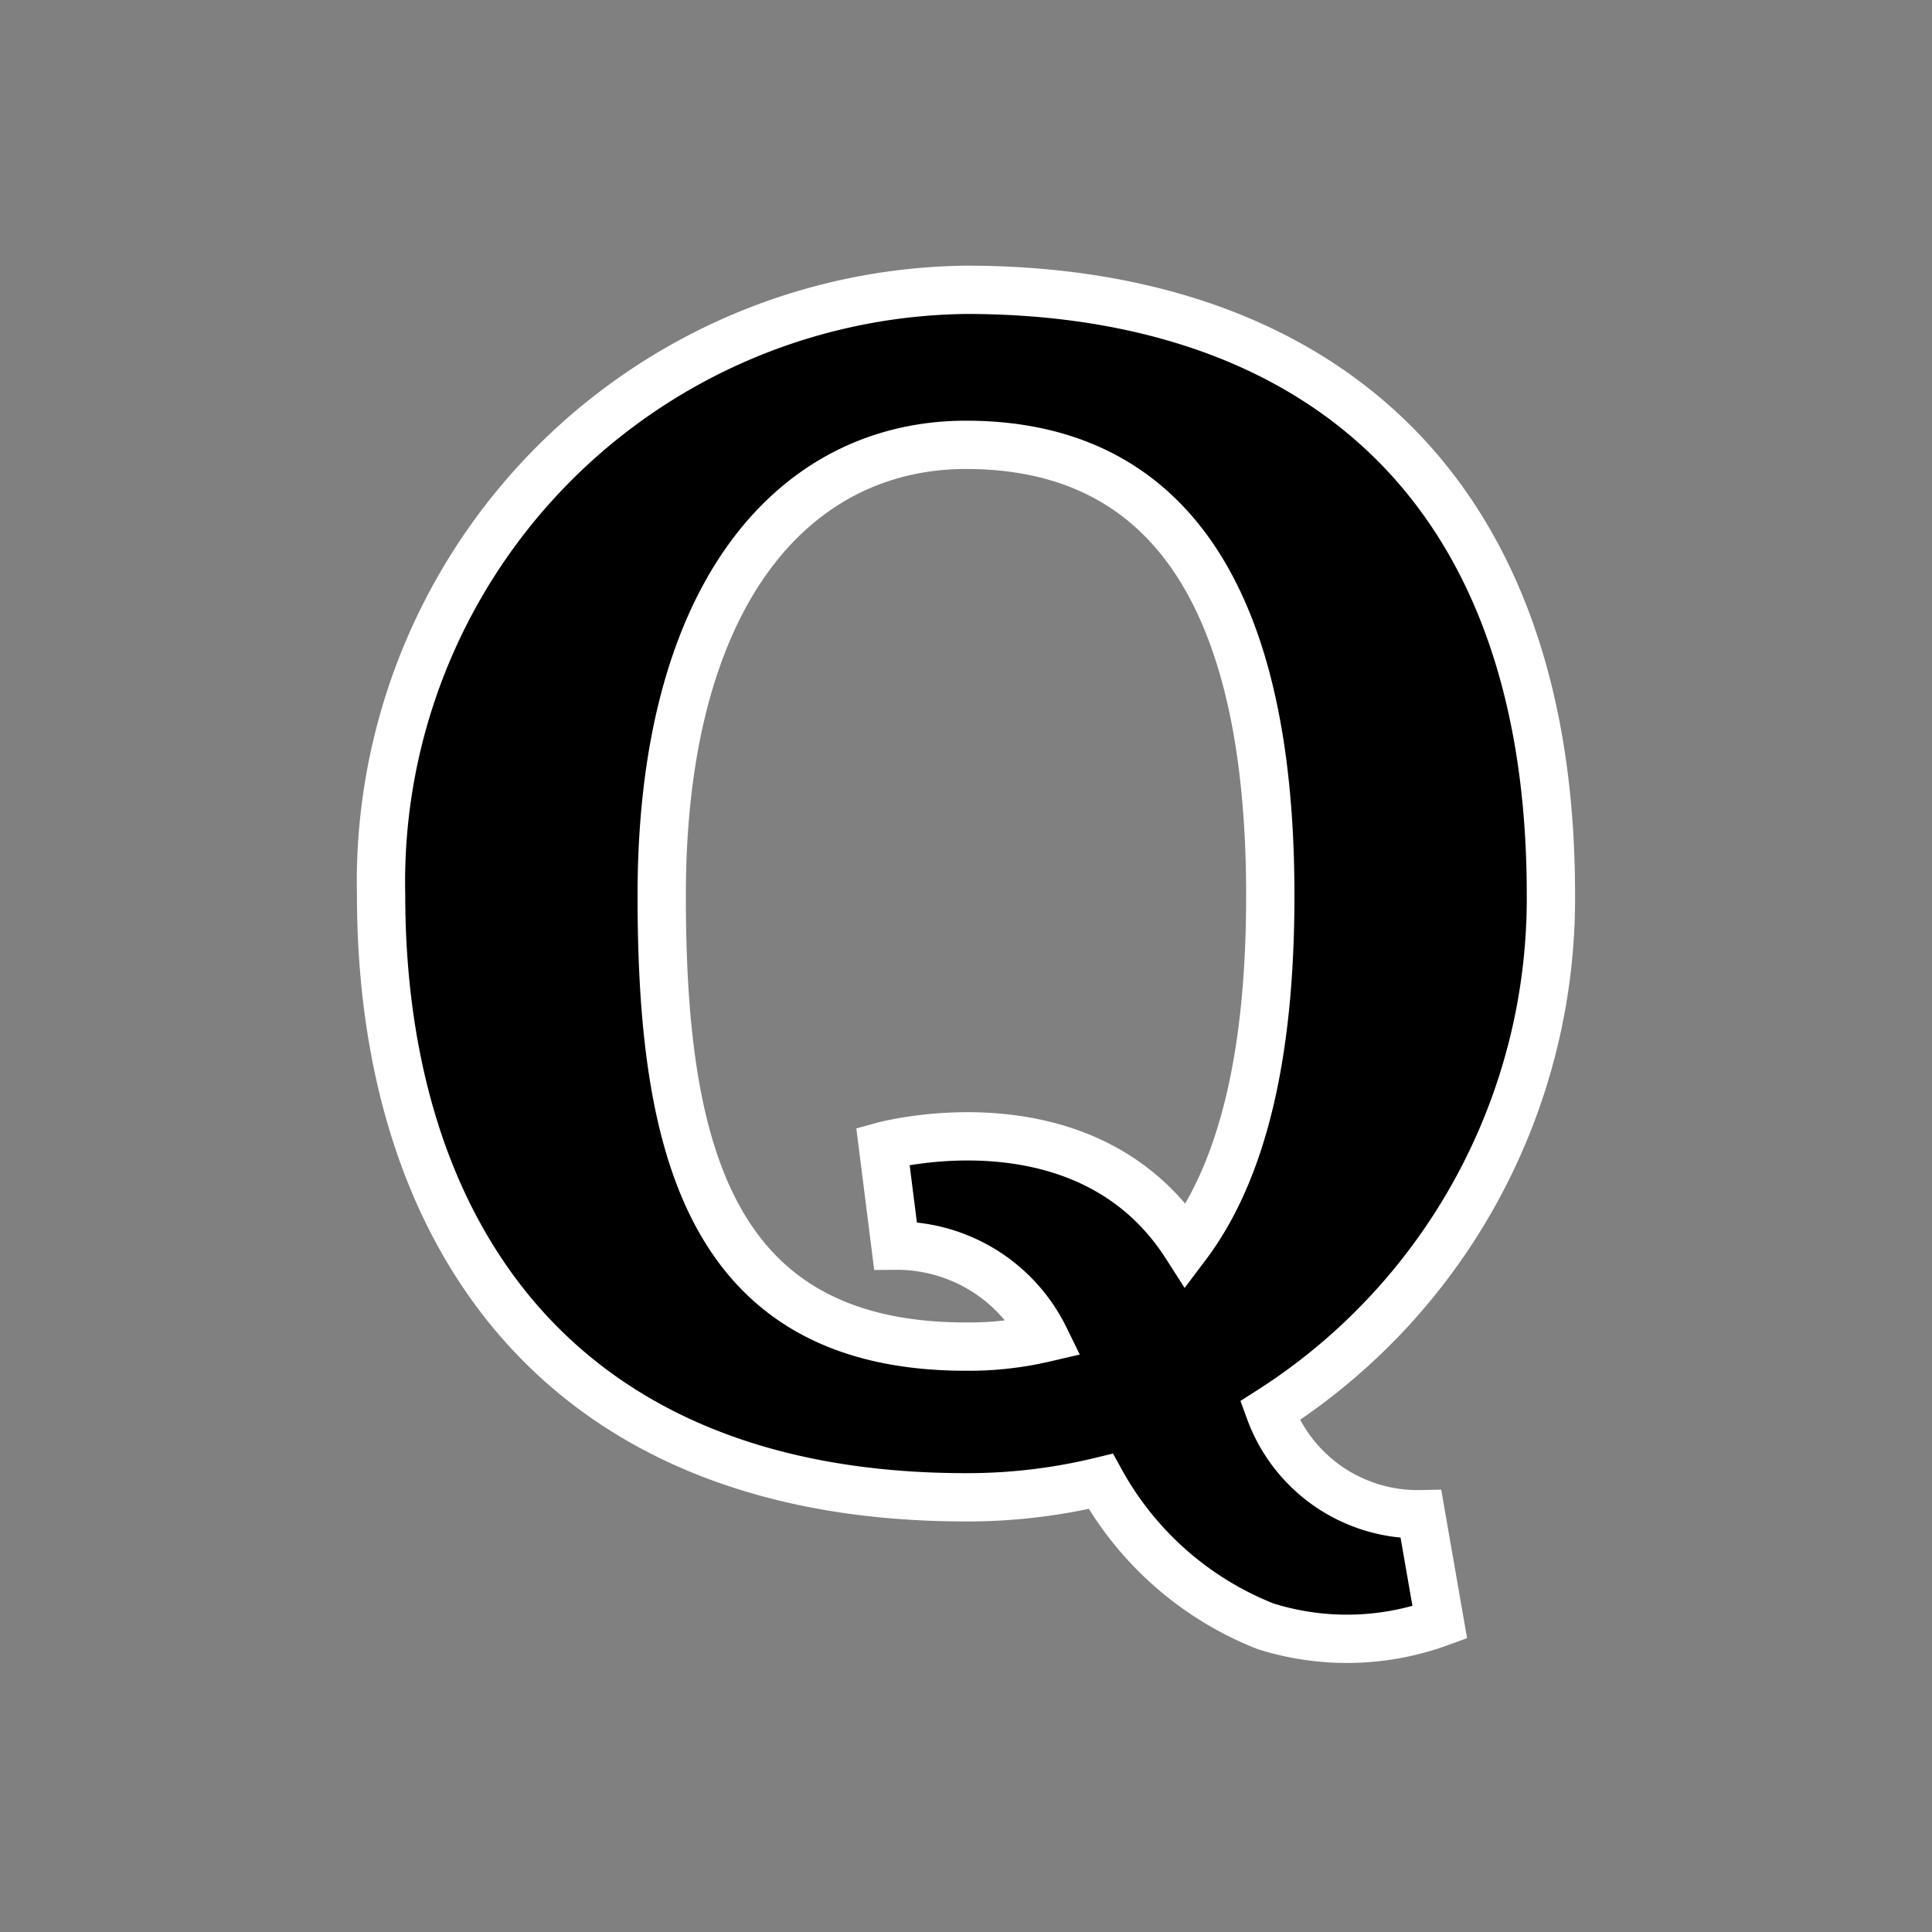 <svg xmlns="http://www.w3.org/2000/svg" viewBox="0 0 40 40"><rect x="0" y="0" width="40" height="40" fill="#808080" stroke="none"/><path fill="#000" stroke="#fff" d="M26.29,29.21a12.58,12.58,0,0,0,5.82-10.69C32.11,9.53,26.69,6,20,6A12.26,12.26,0,0,0,7.89,18.52C7.89,25.44,11.48,31,20,31a11.71,11.71,0,0,0,2.79-.33h0a6.71,6.71,0,0,0,3.41,3,5.61,5.61,0,0,0,3.61-.08l-.39-2.24A3.26,3.26,0,0,1,26.29,29.21ZM13.7,18.54c0-6.37,2.82-9.33,6.3-9.33s6.3,2.19,6.3,9.33c0,2.93-.45,5.54-1.74,7.25-2.06-3.22-6.28-2.06-6.28-2.06l.26,2.06a3.41,3.41,0,0,1,3.09,1.91,6.9,6.9,0,0,1-1.63.18C14.64,27.88,13.7,23.7,13.7,18.54Z"/></svg>